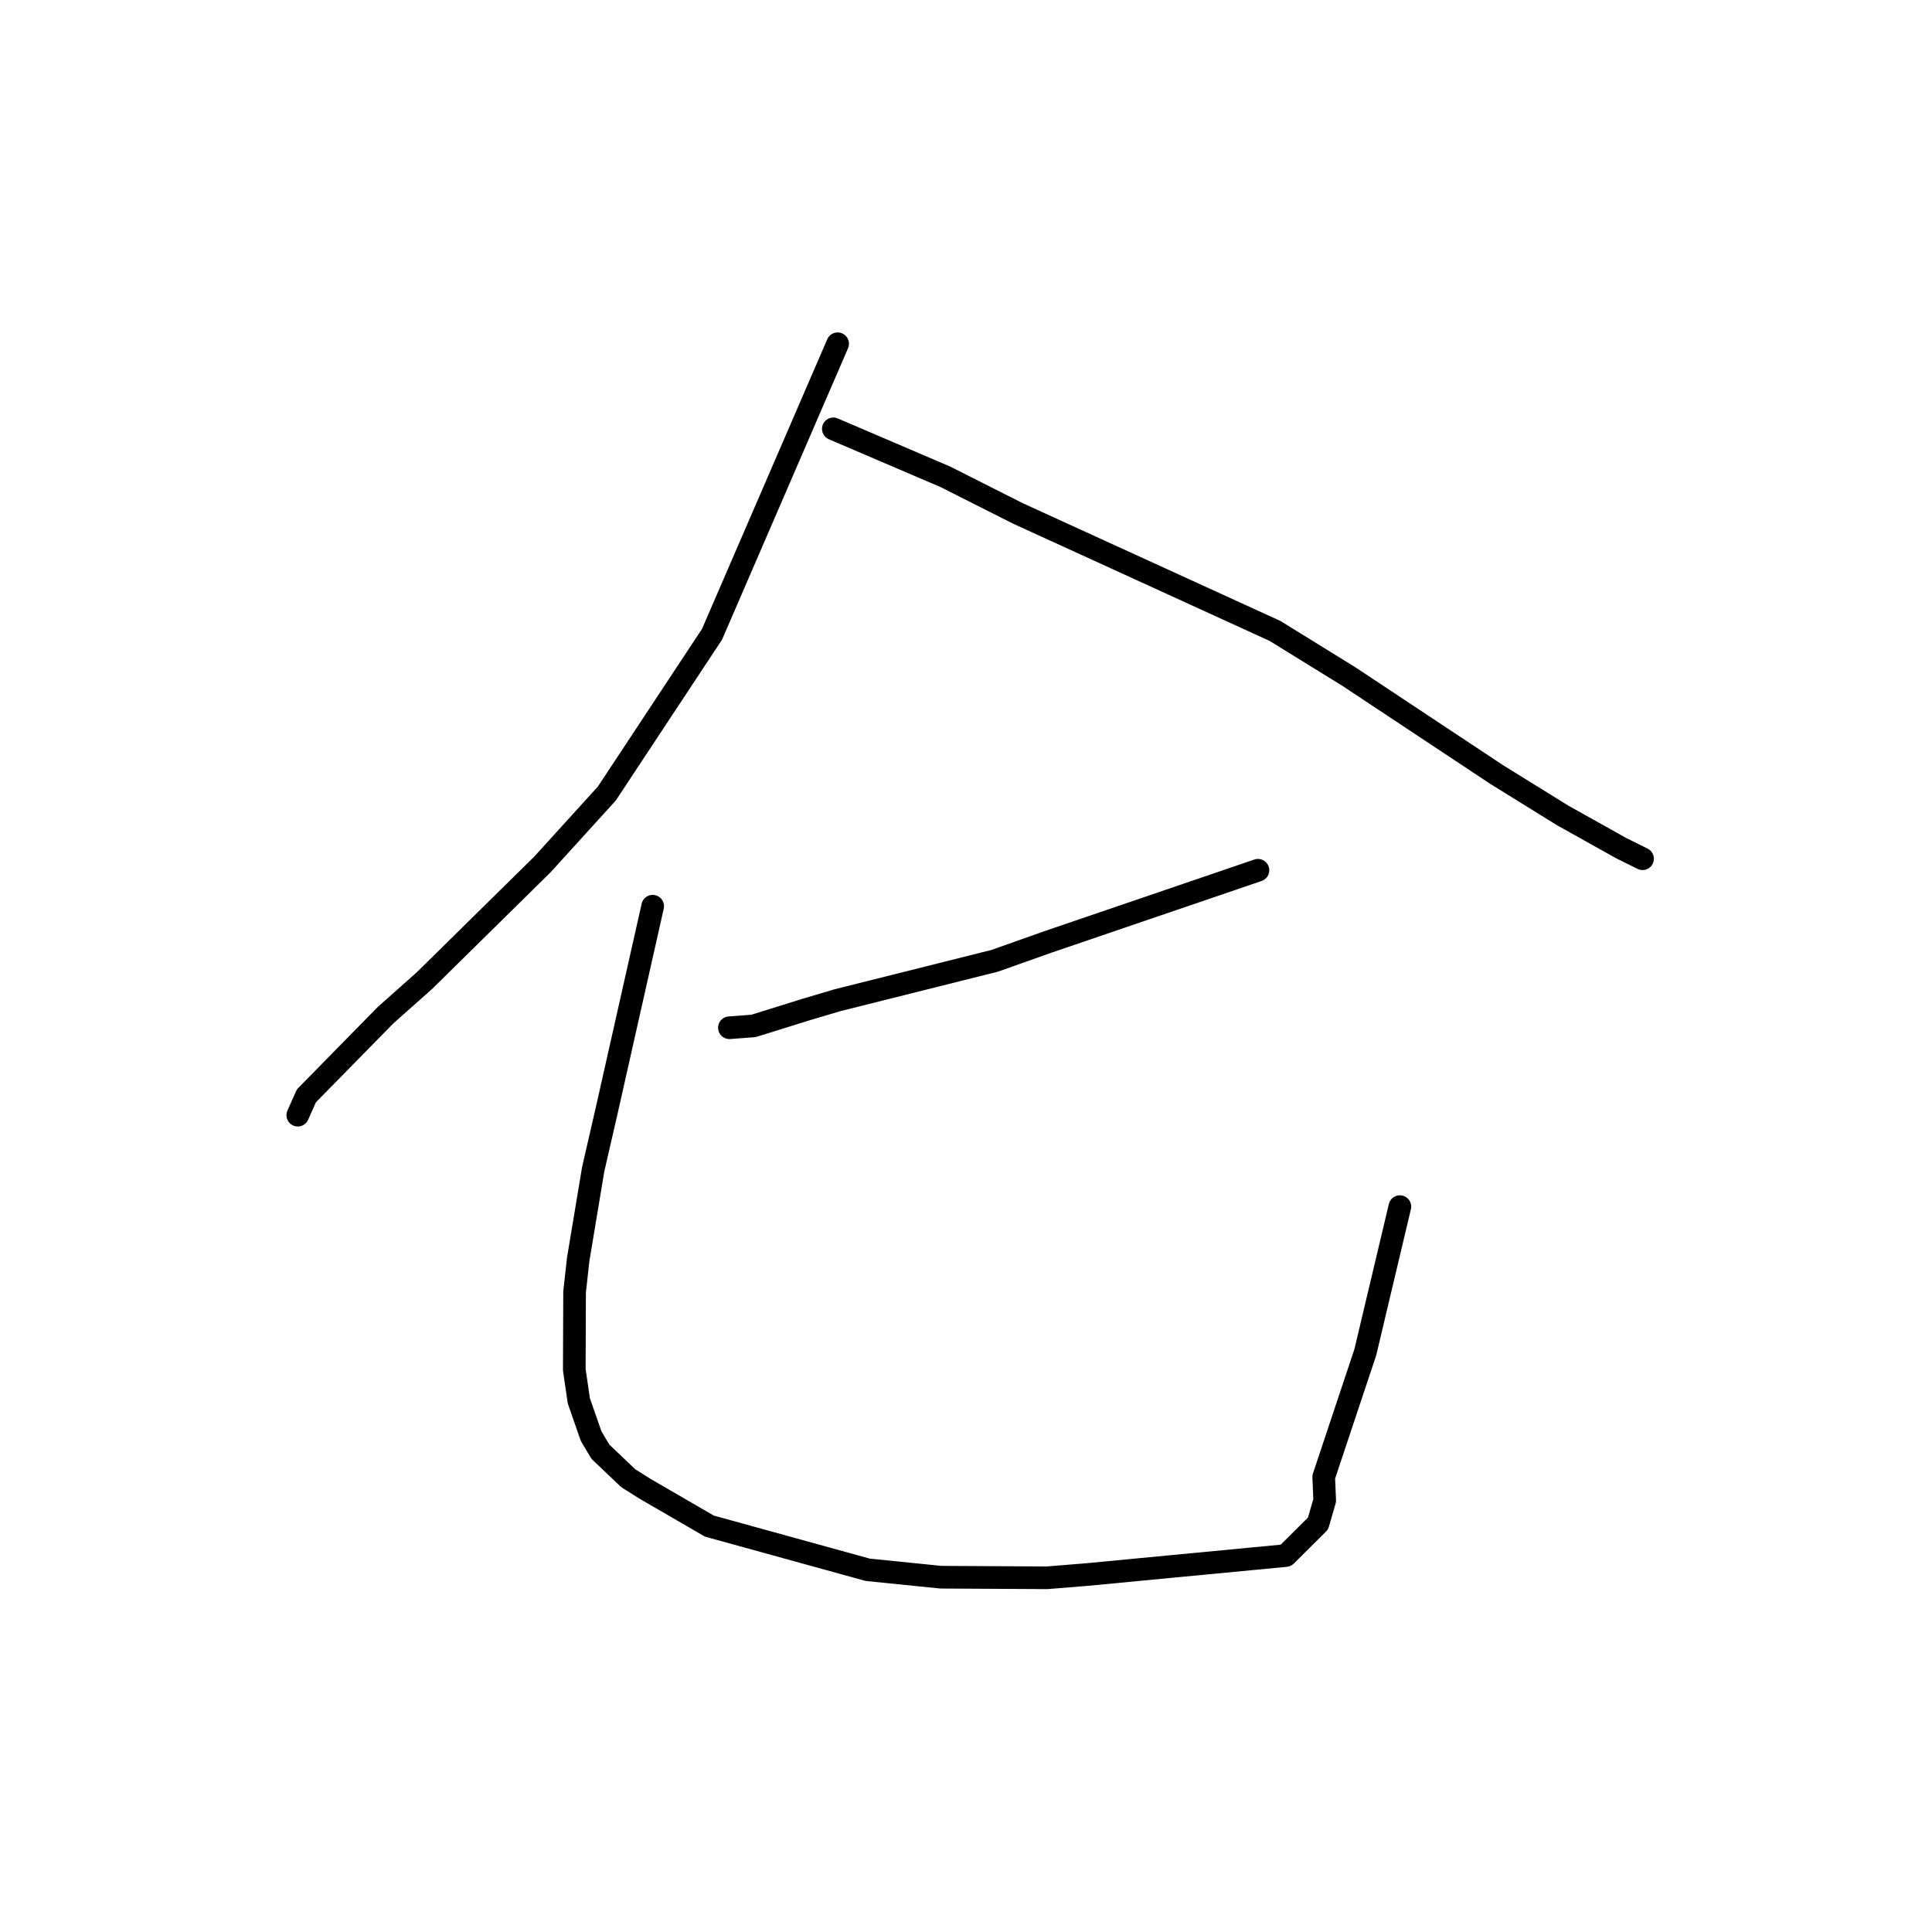 <?xml version="1.0" standalone="no"?>
    <svg width="256" height="256" xmlns="http://www.w3.org/2000/svg" version="1.1">
    <polyline stroke="black" stroke-width="3" stroke-linecap="round" fill="transparent" stroke-linejoin="round" points="110.993 45.55 102.673 64.793 94.353 84.035 80.411 105.144 71.881 114.536 56.231 129.947 51.089 134.517 40.598 145.206 39.56 147.534 39.457 147.767 " />
        <polyline stroke="black" stroke-width="3" stroke-linecap="round" fill="transparent" stroke-linejoin="round" points="110.422 56.825 117.851 60.006 125.28 63.187 134.885 68.035 168.947 83.603 178.708 89.632 198.306 102.624 207.062 108.049 214.808 112.379 217.368 113.648 217.624 113.775 217.642 113.784 217.647 113.787 " />
        <polyline stroke="black" stroke-width="3" stroke-linecap="round" fill="transparent" stroke-linejoin="round" points="166.686 115.314 152.749 120.07 138.812 124.826 131.796 127.314 110.962 132.536 106.829 133.762 99.844 135.941 96.921 136.16 96.651 136.18 " />
        <polyline stroke="black" stroke-width="3" stroke-linecap="round" fill="transparent" stroke-linejoin="round" points="86.485 120.078 83.423 133.679 80.361 147.28 78.601 154.935 76.614 166.874 76.135 171.181 76.096 181.496 76.697 185.614 78.328 190.298 79.559 192.364 83.24 195.866 85.503 197.291 93.995 202.216 114.972 208.004 124.662 208.987 138.726 209.066 143.966 208.642 170.377 206.119 174.645 201.877 175.529 198.818 175.399 195.708 180.908 179.19 185.074 161.639 185.491 159.884 " />
        </svg>